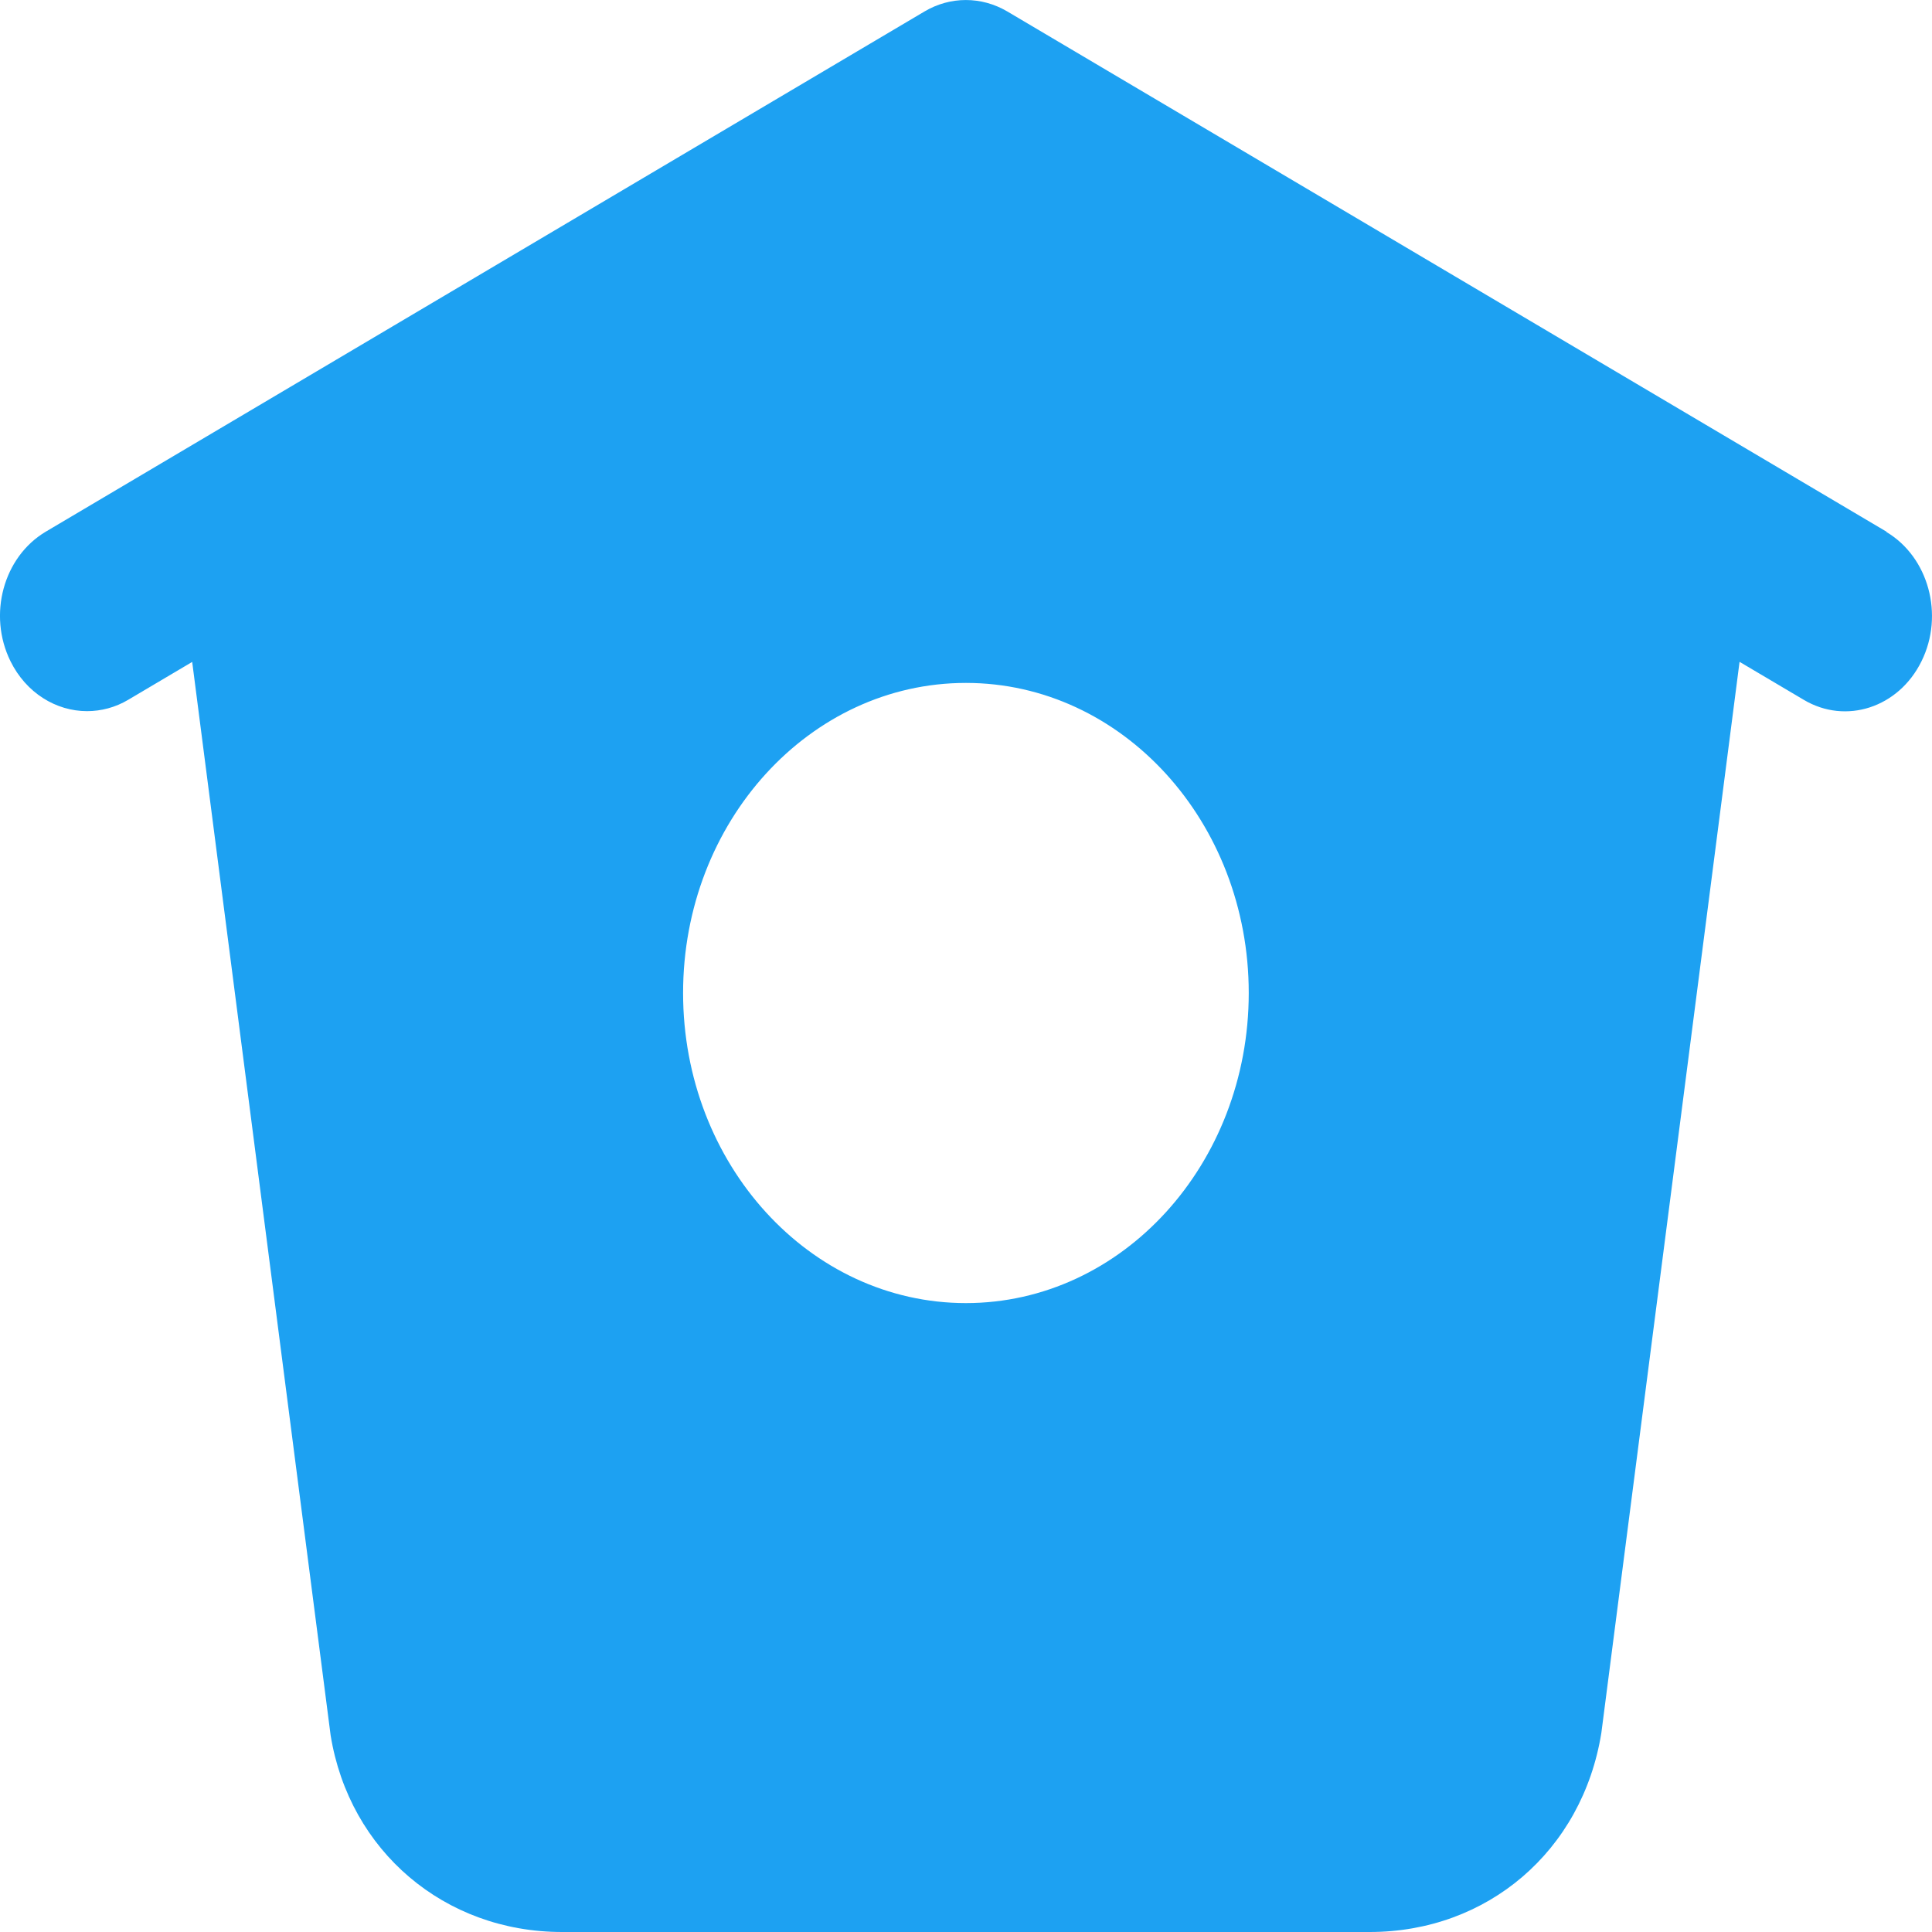 <svg width="23" height="23" viewBox="0 0 23 23" fill="none" xmlns="http://www.w3.org/2000/svg">
<path d="M22.459 6.33L11.991 0.136C11.683 -0.045 11.313 -0.045 11.007 0.136L0.544 6.33C0.04 6.63 -0.147 7.318 0.124 7.87C0.311 8.25 0.668 8.466 1.036 8.466C1.202 8.466 1.372 8.423 1.528 8.33L2.288 7.88L3.936 20.658C4.159 22.037 5.293 23 6.691 23H16.306C17.705 23 18.838 22.037 19.064 20.628L20.709 7.879L21.473 8.331C21.975 8.63 22.604 8.424 22.875 7.872C23.148 7.32 22.958 6.631 22.457 6.333L22.459 6.33ZM11.499 15.513C9.639 15.513 8.132 13.86 8.132 11.821C8.132 9.783 9.639 8.13 11.499 8.13C13.358 8.13 14.866 9.783 14.866 11.821C14.866 13.86 13.358 15.513 11.499 15.513Z" fill="#1DA1F2"/>
</svg>

